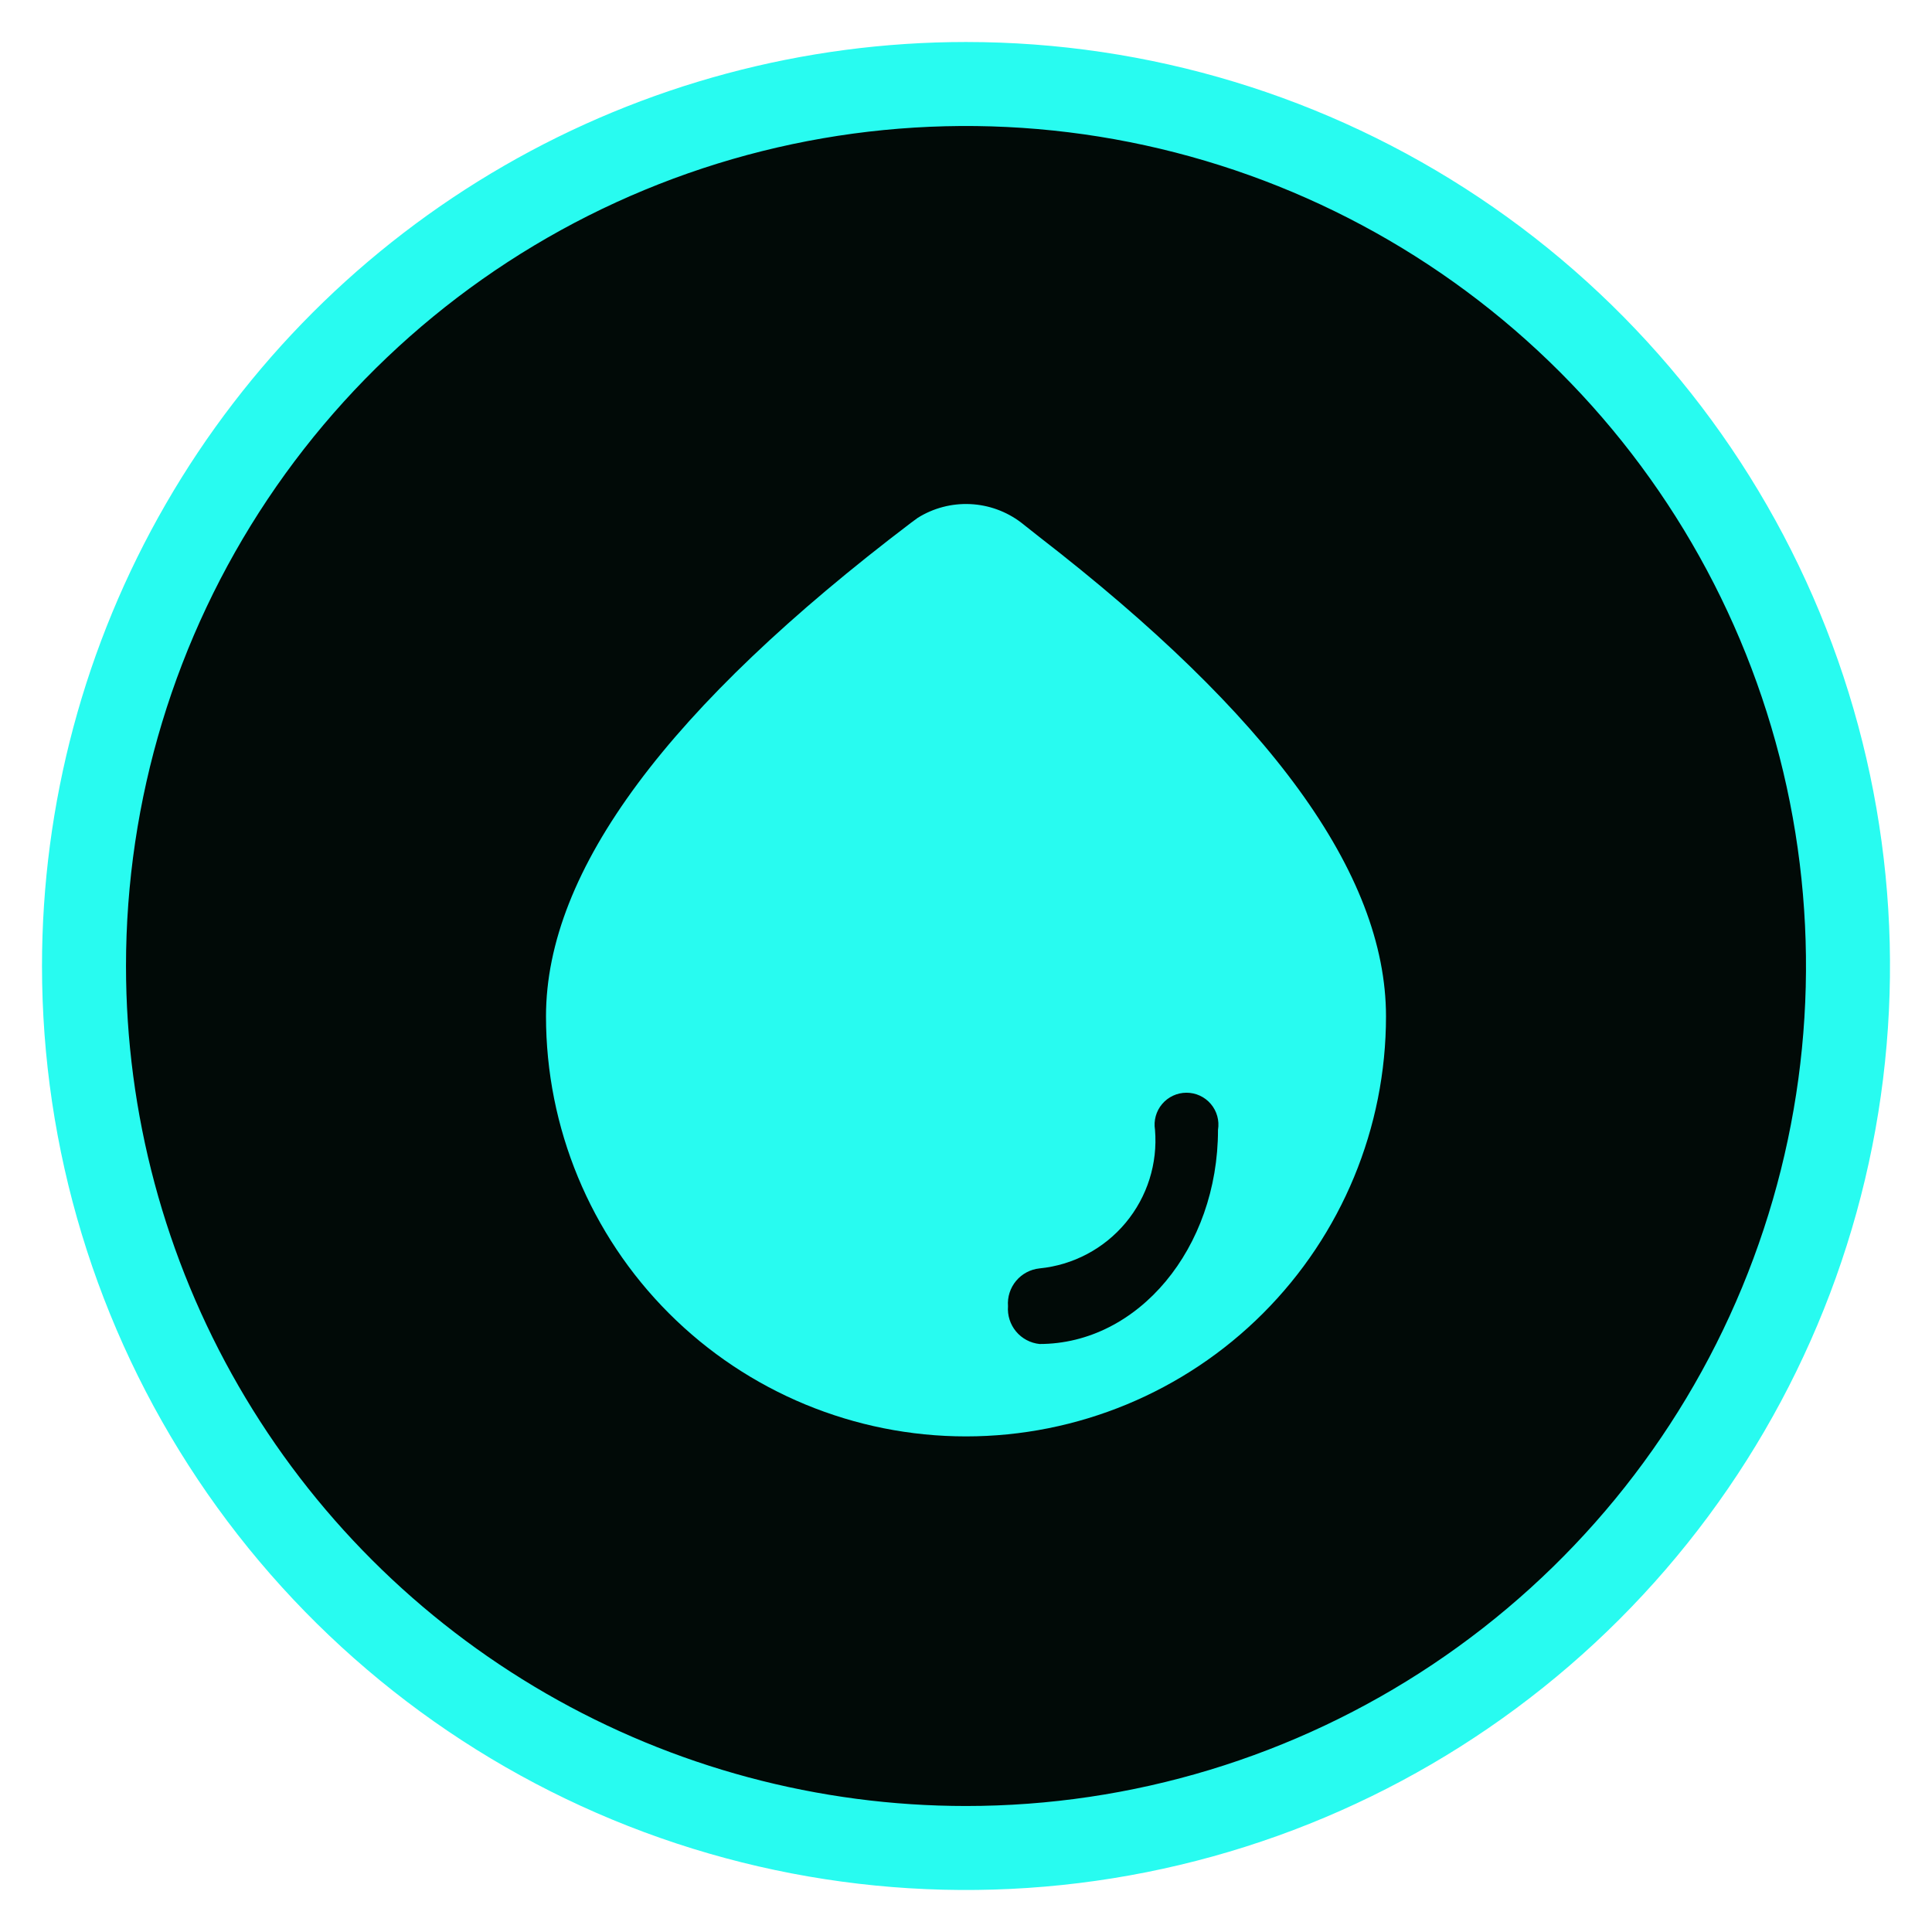 <svg xmlns="http://www.w3.org/2000/svg" xmlns:xlink="http://www.w3.org/1999/xlink" viewBox="0 0 46 46"><defs><style>.cls-1{fill:none;}.cls-2{clip-path:url(#clip-path);}.cls-3{fill:#010a07;}.cls-4{clip-path:url(#clip-path-2);}.cls-5{fill:#28fbf0;}.cls-6{clip-path:url(#clip-path-3);}</style><clipPath id="clip-path"><path class="cls-1" d="M2,23A21,21,0,1,0,23,2,21,21,0,0,0,2,23"/></clipPath><clipPath id="clip-path-2"><path class="cls-1" d="M3,23A20,20,0,1,1,23,43,20,20,0,0,1,3,23M1,23A22,22,0,1,0,23,1,22,22,0,0,0,1,23"/></clipPath><clipPath id="clip-path-3"><path class="cls-1" d="M24,31.1a.84.84,0,0,1,.75-.9,3.06,3.06,0,0,0,2.75-3.3.76.76,0,1,1,1.5,0c0,2.82-1.9,5.1-4.25,5.1a.84.84,0,0,1-.75-.9M21.85,12.33l-.15.11C15.93,16.82,13,20.71,13,24.2a10,10,0,0,0,20,0c0-3.41-2.78-7.18-8.26-11.42l-.43-.34a2.17,2.17,0,0,0-2.46-.11"/></clipPath></defs><title>用水单位</title><g id="图层_2" data-name="图层 2"><g id="图层_1-2" data-name="图层 1"><g class="cls-2"><rect class="cls-3" x="1" y="1" width="44" height="44"/></g><g class="cls-4"><rect class="cls-5" width="46" height="46"/></g><g class="cls-6"><rect class="cls-5" x="12" y="10.85" width="22" height="24.15"/></g></g></g></svg>